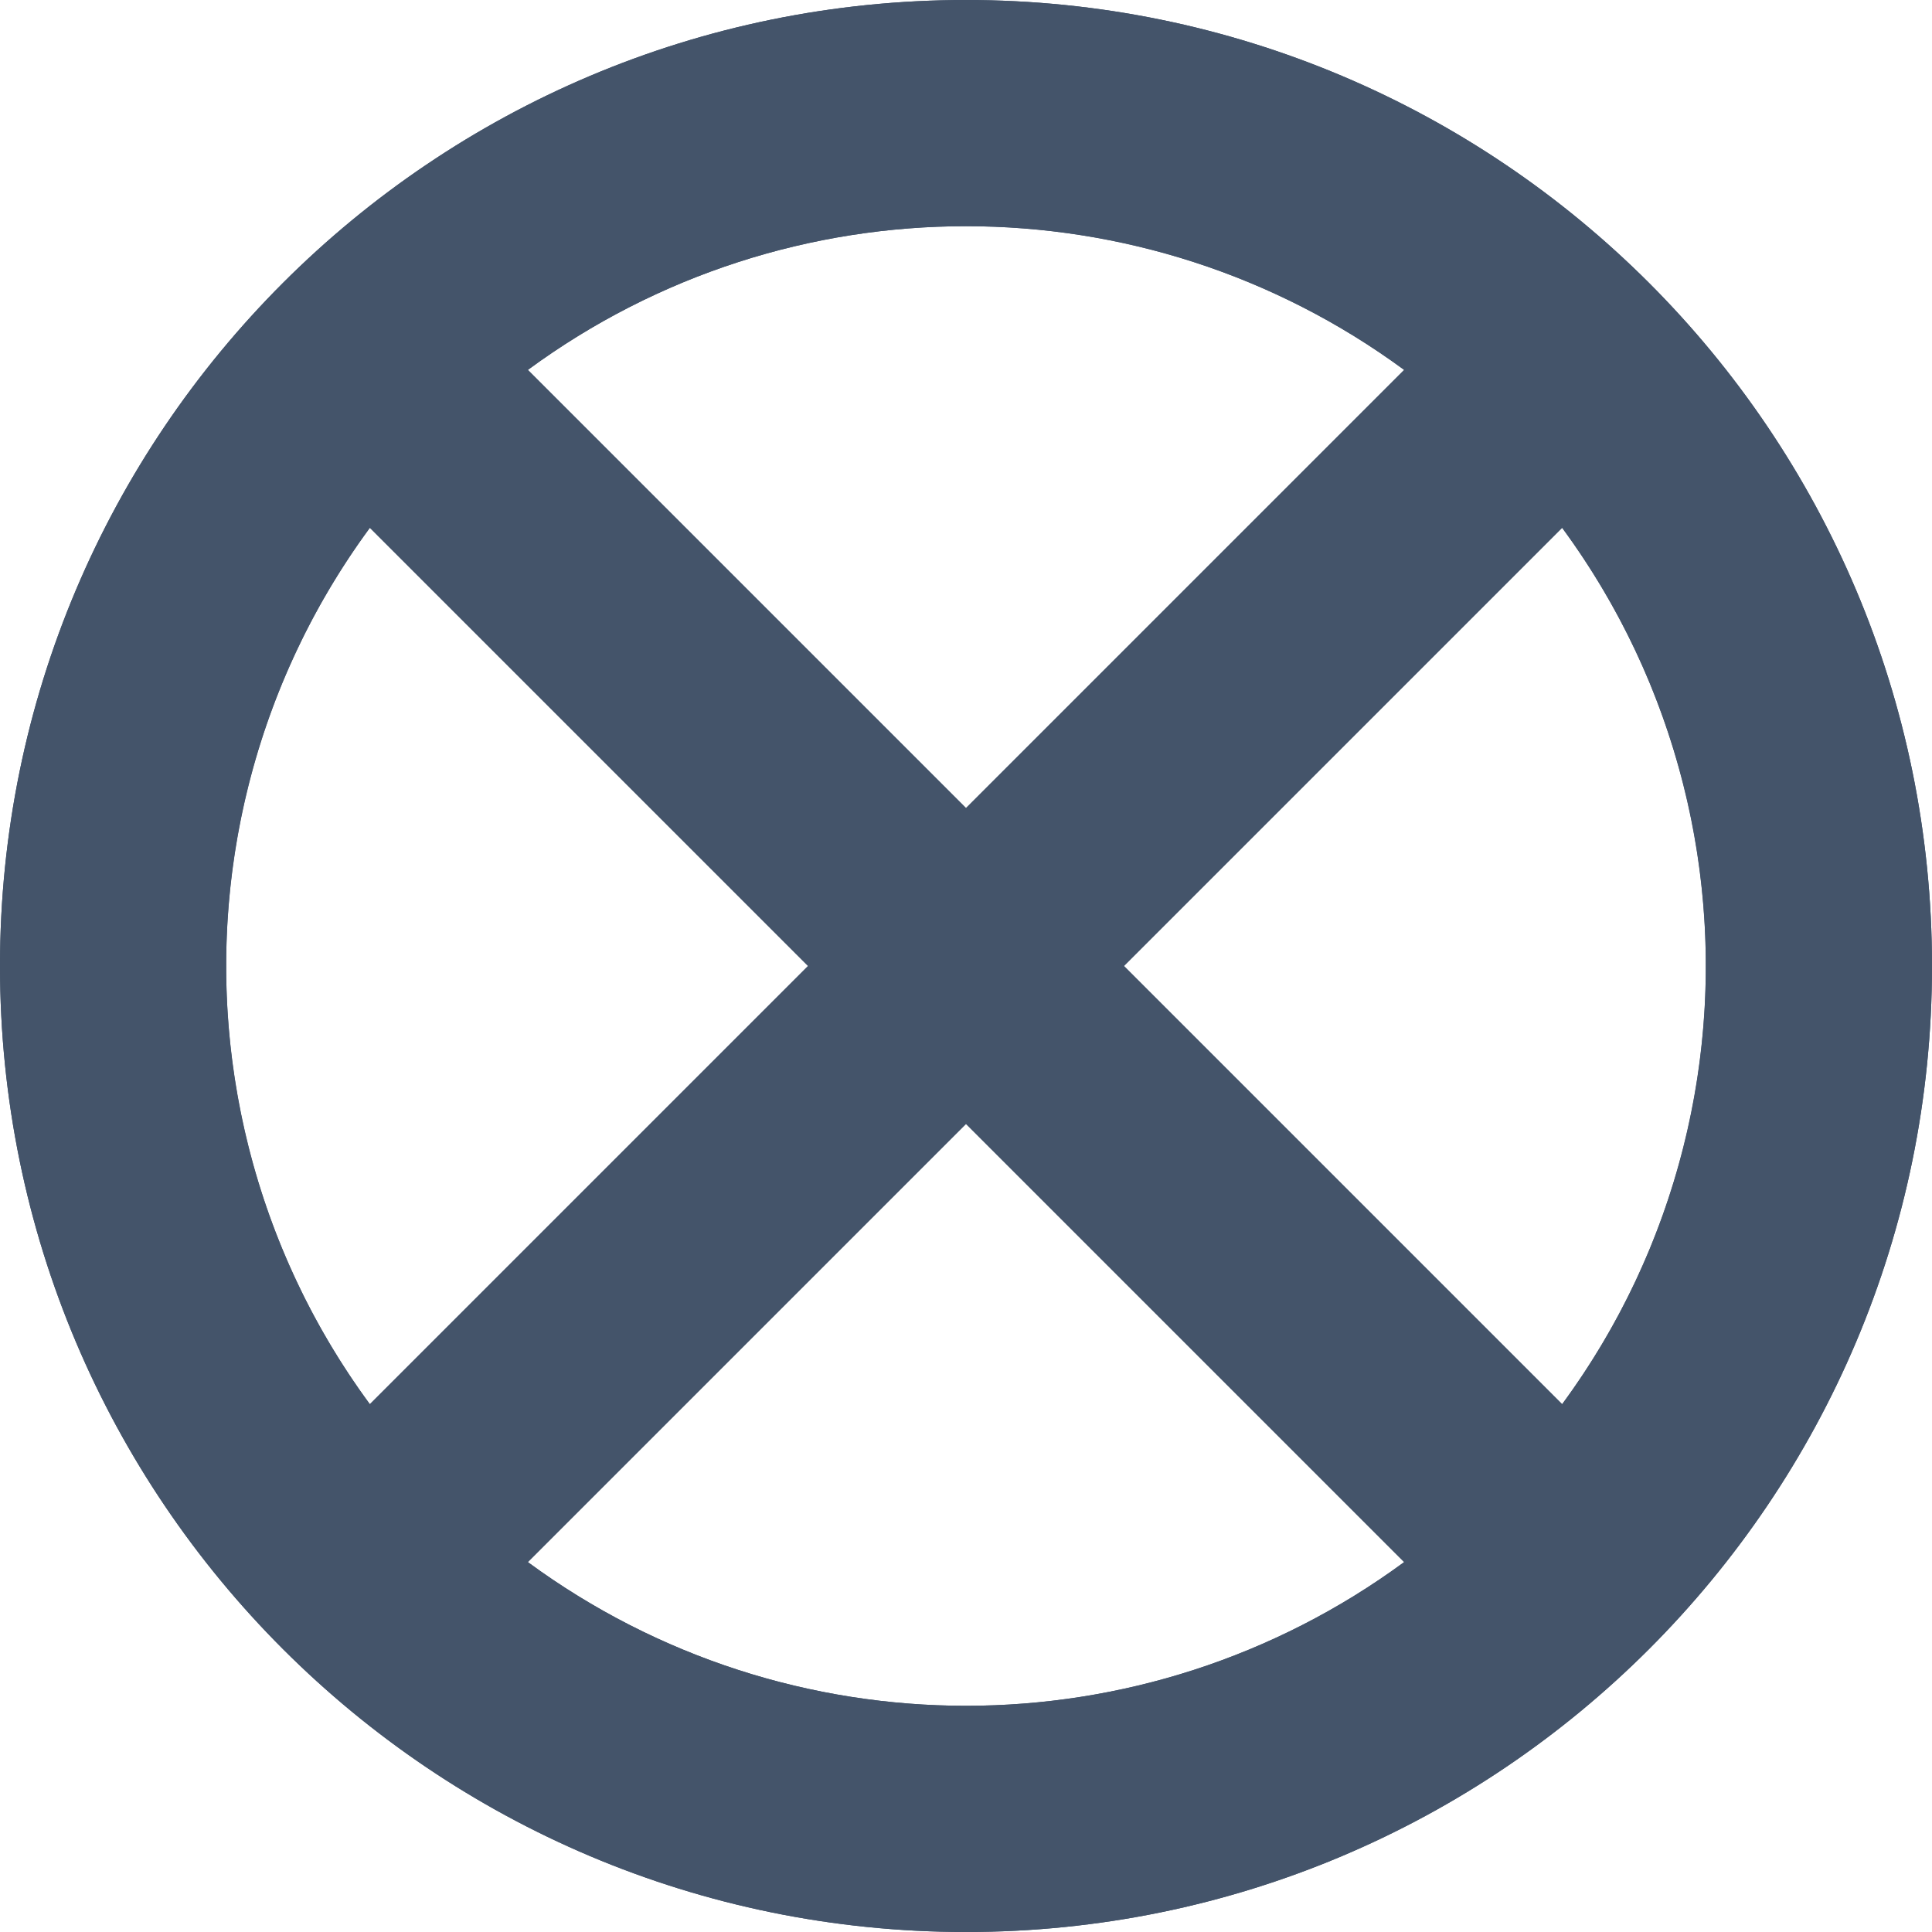 <svg width="1657" height="1657" xmlns="http://www.w3.org/2000/svg" xmlns:xlink="http://www.w3.org/1999/xlink" xml:space="preserve" overflow="hidden"><defs><clipPath id="clip0"><rect x="1438" y="226" width="1657" height="1657"/></clipPath></defs><g clip-path="url(#clip0)" transform="translate(-1438 -226)"><path d="M1438 1054.5C1438 596.932 1808.93 226 2266.5 226 2724.07 226 3095 596.932 3095 1054.5 3095 1512.07 2724.07 1883 2266.5 1883 1808.93 1883 1438 1512.07 1438 1054.5ZM2777.81 1430.2C2985.3 1147.82 2924.59 750.687 2642.2 543.192 2418.66 378.937 2114.34 378.937 1890.8 543.192ZM1755.19 678.797C1547.7 961.185 1608.41 1358.31 1890.8 1565.81 2114.34 1730.06 2418.66 1730.06 2642.2 1565.81Z" fill="#44546A" fill-rule="evenodd"/><path d="M0 828.5C-1.05479e-13 370.932 370.932-1.05479e-13 828.5-2.10958e-13 1286.07-4.21916e-13 1657 370.932 1657 828.5 1657 1286.07 1286.07 1657 828.5 1657 370.932 1657-5.27396e-13 1286.07 0 828.5ZM1339.81 1204.2C1547.3 921.815 1486.59 524.687 1204.2 317.192 980.663 152.938 676.336 152.938 452.796 317.192ZM317.193 452.797C109.698 735.185 170.41 1132.31 452.797 1339.81 676.337 1504.06 980.664 1504.06 1204.2 1339.81Z" fill="#44546A" fill-rule="evenodd" transform="matrix(-1 0 0 1 3095 226)"/></g></svg>